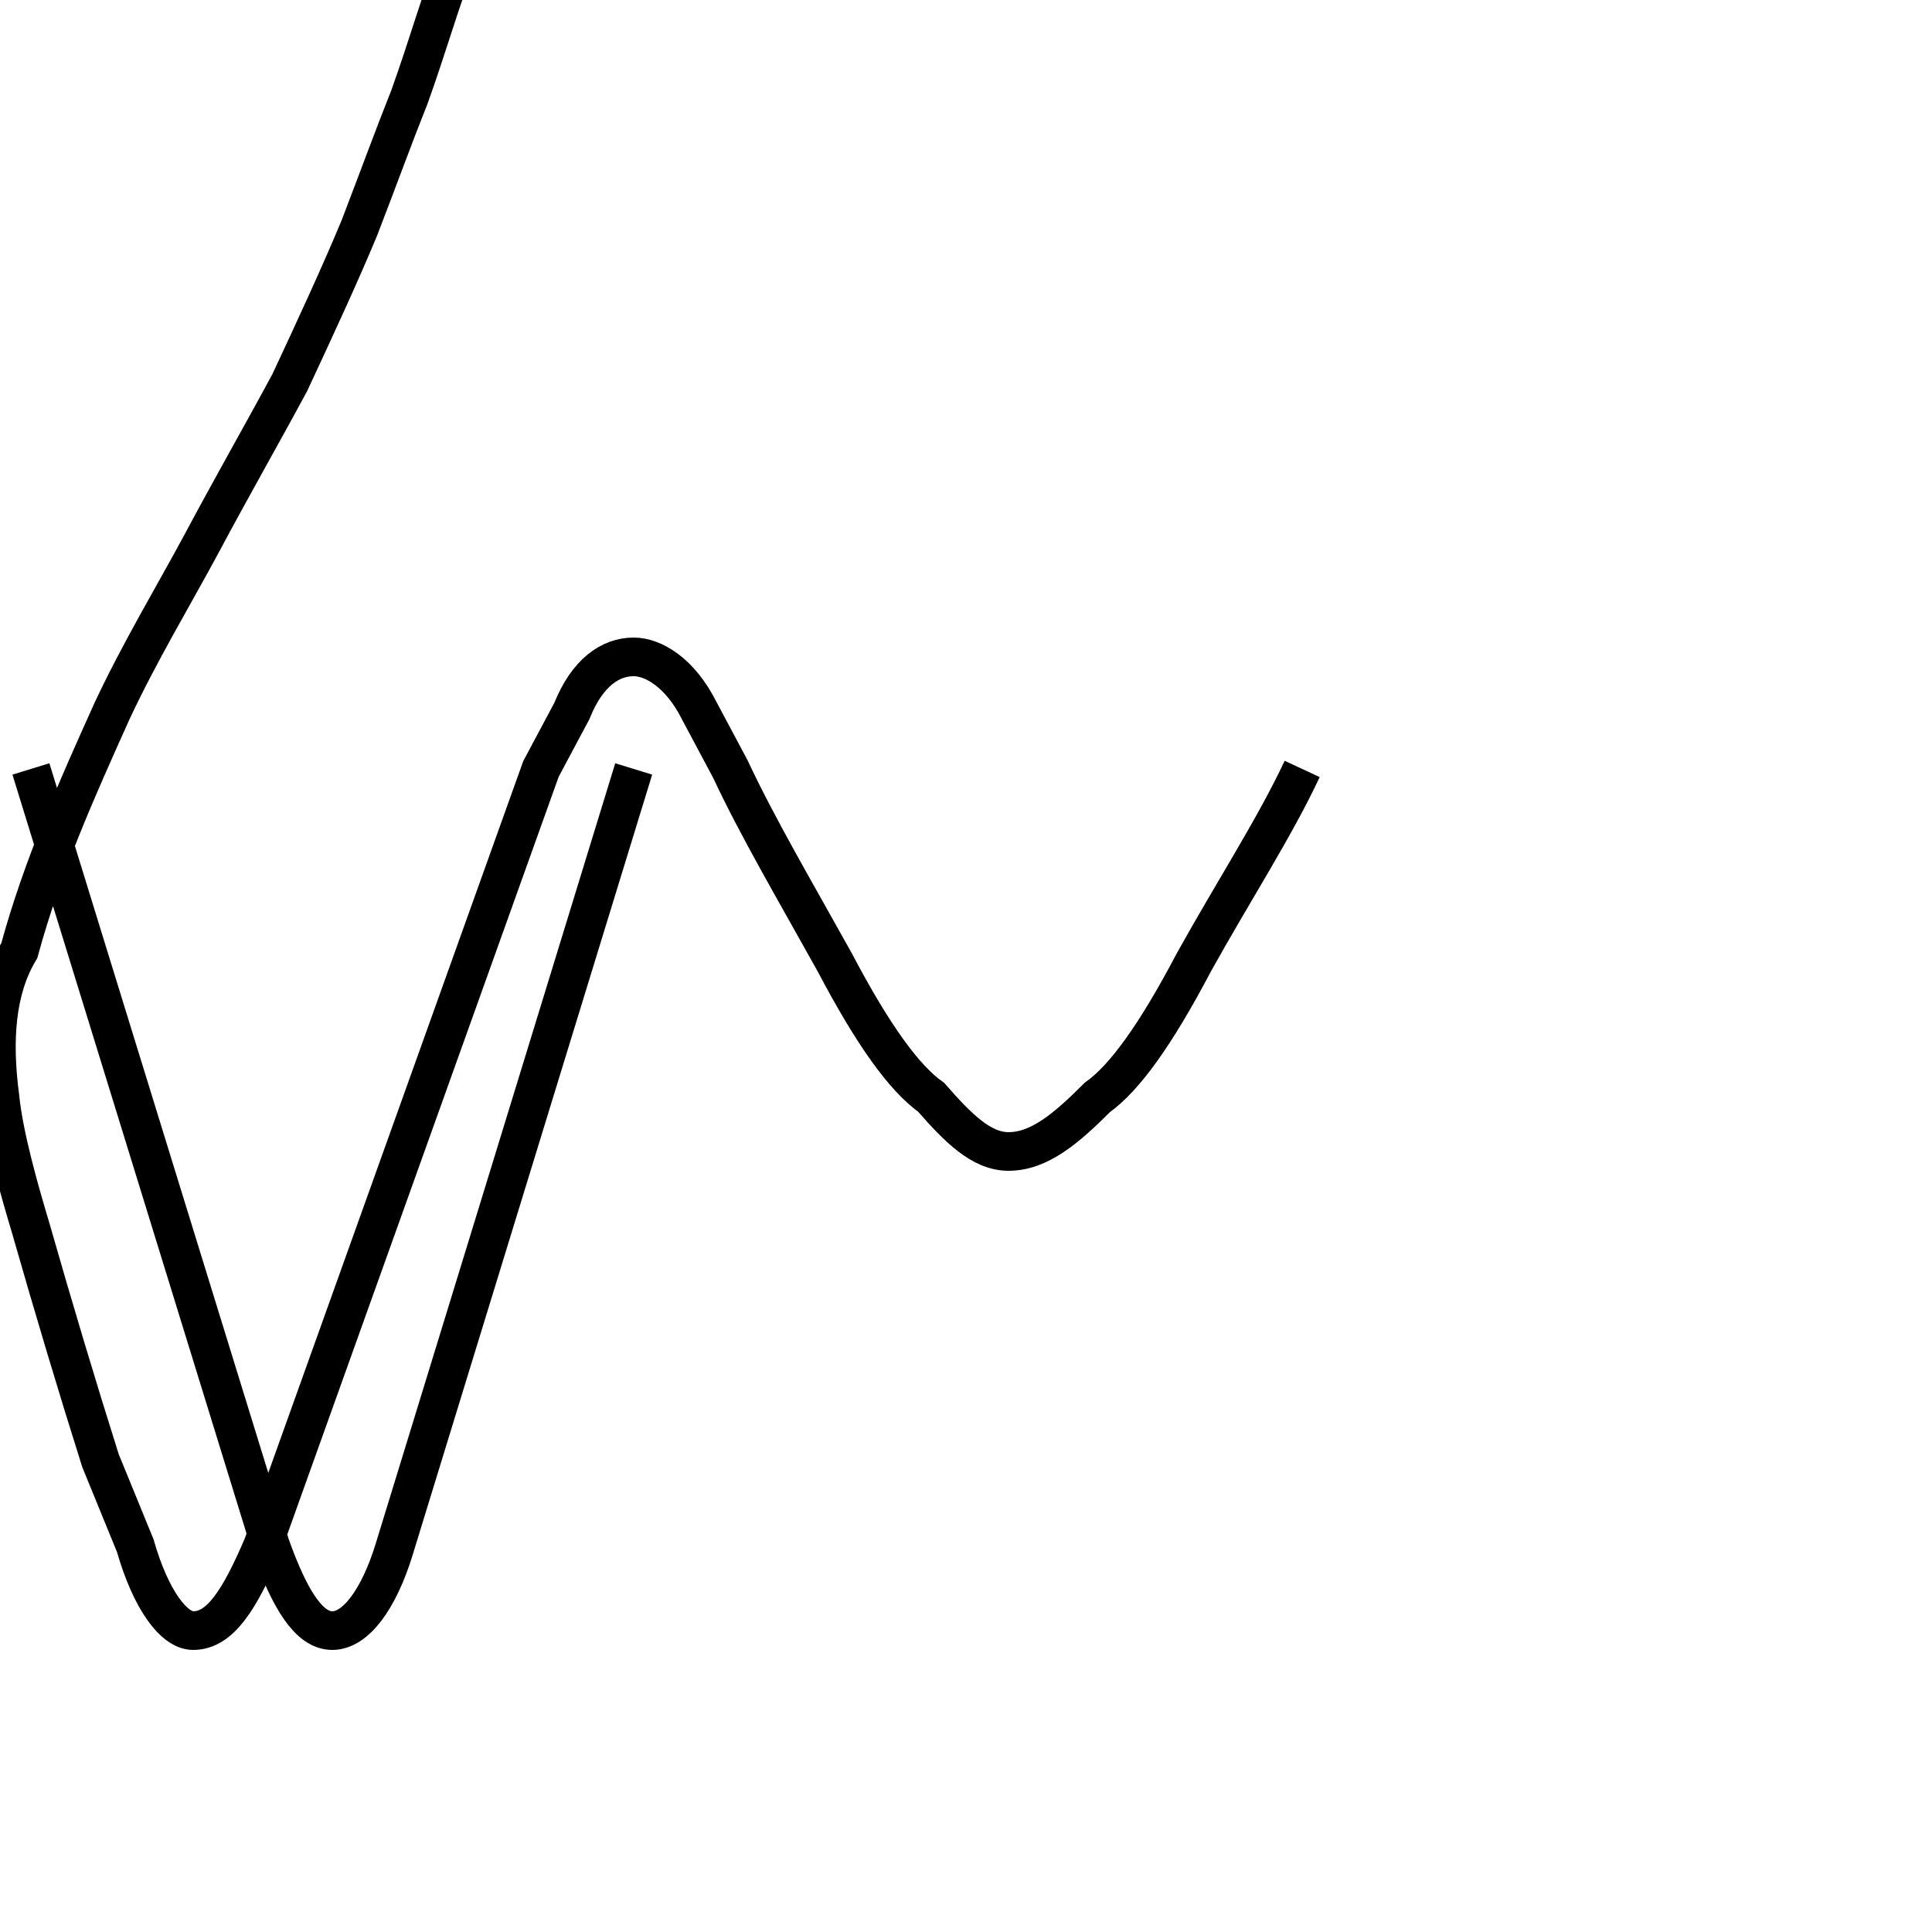<?xml version='1.0' encoding='utf8'?>
<svg viewBox="0.0 -6.0 50.0 50.0" version="1.1" xmlns="http://www.w3.org/2000/svg">
<rect x="0.0" y="-6.0" width="50.0" height="50.0" fill="#808080" stroke="none"/>
<rect x="-1000" y="-1000" width="2000" height="2000" stroke="white" fill="white"/>
<g style="fill:white;stroke:#000000;  stroke-width:1">
<path d="M 16.4 -24.1 L 10.2 -3.9 C 9.8 -2.6 9.2 -1.8 8.6 -1.8 C 8.0 -1.8 7.5 -2.6 7.0 -4.0 L 0.8 -24.1 M 33.7 -24.1 C 33.0 -22.6 31.9 -20.9 30.9 -19.1 C 29.9 -17.2 29.1 -16.1 28.4 -15.6 C 27.6 -14.8 26.9 -14.2 26.1 -14.2 C 25.4 -14.2 24.8 -14.8 24.1 -15.6 C 23.4 -16.1 22.6 -17.2 21.6 -19.1 C 20.6 -20.9 19.6 -22.6 18.9 -24.1 L 18.1 -25.6 C 17.6 -26.6 16.9 -27.0 16.4 -27.0 C 15.8 -27.0 15.2 -26.6 14.8 -25.6 L 14.0 -24.1 L 6.8 -4.0 C 6.2 -2.6 5.7 -1.8 5.0 -1.8 C 4.5 -1.8 3.9 -2.6 3.5 -4.0 L 2.6 -6.2 C 2.0 -8.1 1.4 -10.1 0.8 -12.2 C 0.5 -13.2 0.1 -14.6 0.0 -15.6 C -0.2 -17.1 -0.1 -18.4 0.5 -19.4 C 1.1 -21.6 2.0 -23.6 2.9 -25.6 C 3.6 -27.1 4.5 -28.6 5.2 -29.9 C 6.0 -31.4 6.8 -32.8 7.5 -34.1 C 8.2 -35.6 8.8 -36.9 9.3 -38.1 C 9.8 -39.4 10.2 -40.5 10.6 -41.5 C 11.1 -42.9 11.4 -44.0 11.8 -45.0 C 12.2 -46.2 12.6 -47.2 12.9 -48.1 C 13.2 -49.1 13.5 -50.0 13.8 -50.8 C 14.1 -51.8 14.3 -52.6 14.5 -53.4 C 14.8 -54.4 15.0 -55.2 15.2 -56.0 C 15.4 -57.0 15.6 -57.8 15.8 -58.6 C 16.0 -59.6 16.1 -60.4 16.2 -61.1 C 16.4 -62.1 16.6 -62.9 16.7 -63.7 C 16.9 -64.6 17.0 -65.4 17.1 -66.1 C 17.2 -67.1 17.4 -67.9 17.5 -68.6 C 17.6 -69.6 17.7 -70.4 17.8 -71.1 C 17.9 -72.1 18.0 -72.9 18.1 -73.6 C 18.2 -74.6 18.3 -75.4 18.4 -76.1 C 18.5 -77.1 18.6 -77.9 18.6 -78.6 C 18.7 -79.6 18.8 -80.4 18.8 -81.1 C 18.9 -82.1 18.9 -82.9 19.0 -83.6 C 19.0 -84.6 19.1 -85.4 19.1 -86.1 C 19.1 -87.1 19.2 -87.9 19.2 -88.6 C 19.2 -89.6 19.2 -90.4 19.2 -91.1 C 19.2 -92.1 19.2 -92.9 19.1 -93.6 C 19.1 -94.6 19.1 -95.4 19.1 -96.1 C 19.1 -97.1 19.0 -97.9 19.0 -98.6 C 19.0 -99.6 19.0 -100.4 18.9 -101.1 C 18.9 -102.1 18.9 -102.9 18.9 -103.6 C 18.8 -104.6 18.8 -105.4 18.8 -106.1 C 18.8 -107.1 18.7 -107.9 18.6 -108.6 C 18.6 -109.6 18.6 -110.4 18.5 -111.1 C 18.5 -112.1 18.4 -112.9 18.4 -113.6 C 18.3 -114.6 18.3 -115.4 18.2 -116.1 C 18.2 -117.1 18.1 -117.9 18.1 -118.6 C 18.1 -119.6 18.1 -120.4 18.0 -121.1 C 18.0 -122.1 18.0 -122.9 17.9 -123.6 C 17.9 -124.6 17.9 -125.4 17.8 -126.1 C 17.8 -127.1 17.8 -127.9 17.8 -128.6 C 17.8 -129.6 17.7 -130.4 17.6 -131.1 C 17.6 -132.1 17.6 -132.9 17.6 -133.6 C 17.6 -134.6 17.5 -135.4 17.4 -136.1 C 17.4 -137.1 17.4 -137.9 17.4 -138.6 C 17.4 -139.6 17.3 -140.4 17.3 -141.1 C 17.3 -142.1 17.3 -142.9 17.2 -143.6 C 17.2 -144.6 17.2 -145.4 17.2 -146.1 C 17.2 -147.1 17.1 -147.9 17.1 -148.6 C 17.1 -149.6 17.1 -150.4 17.1 -151.1 C 17.1 -152.1 17.1 -152.9 17.1 -153.6 C 17.1 -154.6 17.1 -155.4 17.1 -156.1 C 17.1 -157.1 17.1 -157.9 17.1 -158.6 C 17.1 -159.6 17.1 -160.4 17.1 -161.1 C 17.1 -162.1 17.1 -162.9 17.1 -163.6 C 17.1 -164.6 17.1 -165.4 17.1 -166.1 C 17.1 -167.1 17.1 -167.9 17.1 -168.6 C 17.1 -169.6 17.1 -170.4 17.1 -171.1 C 17.1 -172.1 17.1 -172.9 17.1 -173.6 C 17.1 -174.6 17.1 -175.4 17.1 -176.1 C 17.1 -177.1 17.1 -177.9 17.1 -178.6 C 17.1 -179.6 17.1 -180.4 17.1 -181.1 C 17.1 -182.1 17.1 -182.9 17.1 -183.6 C 17.1 -184.6 17.1 -185.4 17.1 -186.1 C 17.1 -187.1 17.1 -187.9 17.1 -188.6 C 17.1 -189.6 17.1 -190.4 17.1 -191.1 C 17.1 -192.1 17.1 -192.9 17.1 -193.6 C 17.1 -194.6 17.1 -195.4 17.1 -196.1 C 17.1 -197.1 17.1 -197.9 17.1 -198.6 C 17.1 -199.6 17.1 -200.4 17.1 -201.1 C 17.1 -202.1 17.1 -202.9 17.1 -203.6 C 17.1 -204.6 17.1 -205.4 17.1 -206.1 C 17.1 -207.1 17.1 -207.9 17.1 -208.6 C 17.1 -209.6 17.1 -210.4 17.1 -211.1 C 17.1 -212.1 17.1 -212.9 17.1 -213.6 C 17.1 -214.6 17.1 -215.4 17.1 -216.1 C 17.1 -217.1 17.1 -217.9 17.1 -218.6 C 17.1 -219.6 17.1 -220.4 17.1 -221.1 C 17.1 -222.1 17.1 -222.9 17.1 -223.6 C 17.1 -224.6 17.1 -225.4 17.1 -226.1 C 17.1 -227.1 17.1 -227.9 17.1 -228.6 C 17.1 -229.6 17.1 -230.4 17.1 -231.1 C 17.1 -232.1 17.1 -232.9 17.1 -233.6 C 17.1 -234.6 17.1 -235.4 17.1 -236.1 C 17.1 -237.1 17.1 -237.9 17.1 -238.6 C 17.1 -239.6 17.1 -240.4 17.1 -241.1 C 17.1 -242.1 17.1 -242.9 17.1 -243.6 C 17.1 -244.6 17.1 -245.4 17.1 -246.1 C 17.1 -247.1 17.1 -247.9 17.1 -248.6 C 17.1 -249.6 17.1 -250.4 17.1 -251.1 C 17.1 -252.1 17.1 -252.9 17.1 -253.6 C 17.1 -254.6 17.1 -255.4 17.1 -256.1 C 17.1 -257.1 17.1 -257.9 17.1 -258.6 C 17.1 -259.6 17.1 -260.4 17.1 -261.1 C 17.1 -262.1 17.1 -262.9 17.1 -263.6 C 17.1 -264.6 17.1 -265.4 17.1 -266.1 C 17.1 -267.1 17.1 -267.9 17.1 -268.6 C 17.1 -269.6 17.1 -270.4 17.1 -271.1 C 17.1 -272.1 17.1 -272.9 17.1 -273.6 C 17.1 -274.6 17.1 -275.4 17.1 -276.1 C 17.1 -277.1 17.1 -277.9 17.1 -278.6 C 17.1 -279.6 17.1 -280.4 17.1 -281.1 C 17.1 -282.1 17.1 -282.9 17.1 -283.6 C 17.1 -284.6 17.1 -285.4 17.1 -286.1 C 17.1 -287.1 17.1 -287.9 17.1 -288.6 C 17.1 -289.6 17.1 -290.4 17.1 -291.1 C 17.1 -292.1 17.1 -292.9 17.1 -293.6 C 17.1 -294.6 17.1 -295.4 17.1 -296.1 C 17.1 -297.1 17.1 -297.9 17.1 -298.6 C 17.1 -299.6 17.1 -300.4 17.1 -301.1 C 17.1 -302.1 17.1 -302.9 17.1 -303.6 C 17.1 -304.6 17.1 -305.4 17.1 -306.1 C 17.1 -307.1 17.1 -307.9 17.1 -308.6 C 17.1 -309.6 17.1 -310.4 17.1 -311.1 C 17.1 -312.1 17.1 -312.9 17.1 -313.6 C 17.1 -314.6 17.1 -315.4 17.1 -316.1 C 17.1 -317.1 17.1 -317.9 17.1 -318.6 C 17.1 -319.6 17.1 -320.4 17.1 -321.1 C 17.1 -322.1 17.1 -322.9 17.1 -323.6 C 17.1 -324.6 17.1 -325.4 17.1 -326.1 C 17.1 -327.1 17.1 -327.9 17.1 -328.6 C 17.1 -329.6 17.1 -330.4 17.1 -331.1 C 17.1 -332.1 17.1 -332.9 17.1 -333.6 C 17.1 -334.6 17.1 -335.4 17.1 -336.1 C 17.1 -337.1 17.1 -337.9 17.1 -338.6 C 17.1 -339.6 17.1 -340.4 17.1 -341.1 C 17.1 -342.1 17.1 -342.9 17.1 -343.6 C 17.1 -344.6 17.1 -345.4 17.1 -346.1 C 17.1 -347.1 17.1 -347.9 17.1 -348.6 C 17.1 -349.6 17.1 -350.4 17.1 -351.1 C 17.1 -352.1 17.1 -352.9 17.1 -353.6 C 17.1 -354.6 17.1 -355.4 17.1 -356.1 C 17.1 -357.1 17.1 -357.9 17.1 -358.6 C 17.1 -359.6 17.1 -360.4 17.1 -361.1 C 17.1 -362.1 17.1 -362.9 17.1 -363.6 C 17.1 -364.6 17.1 -365.4 17.1 -366" transform="translate(0.0, 38.0)" />
</g>
</svg>